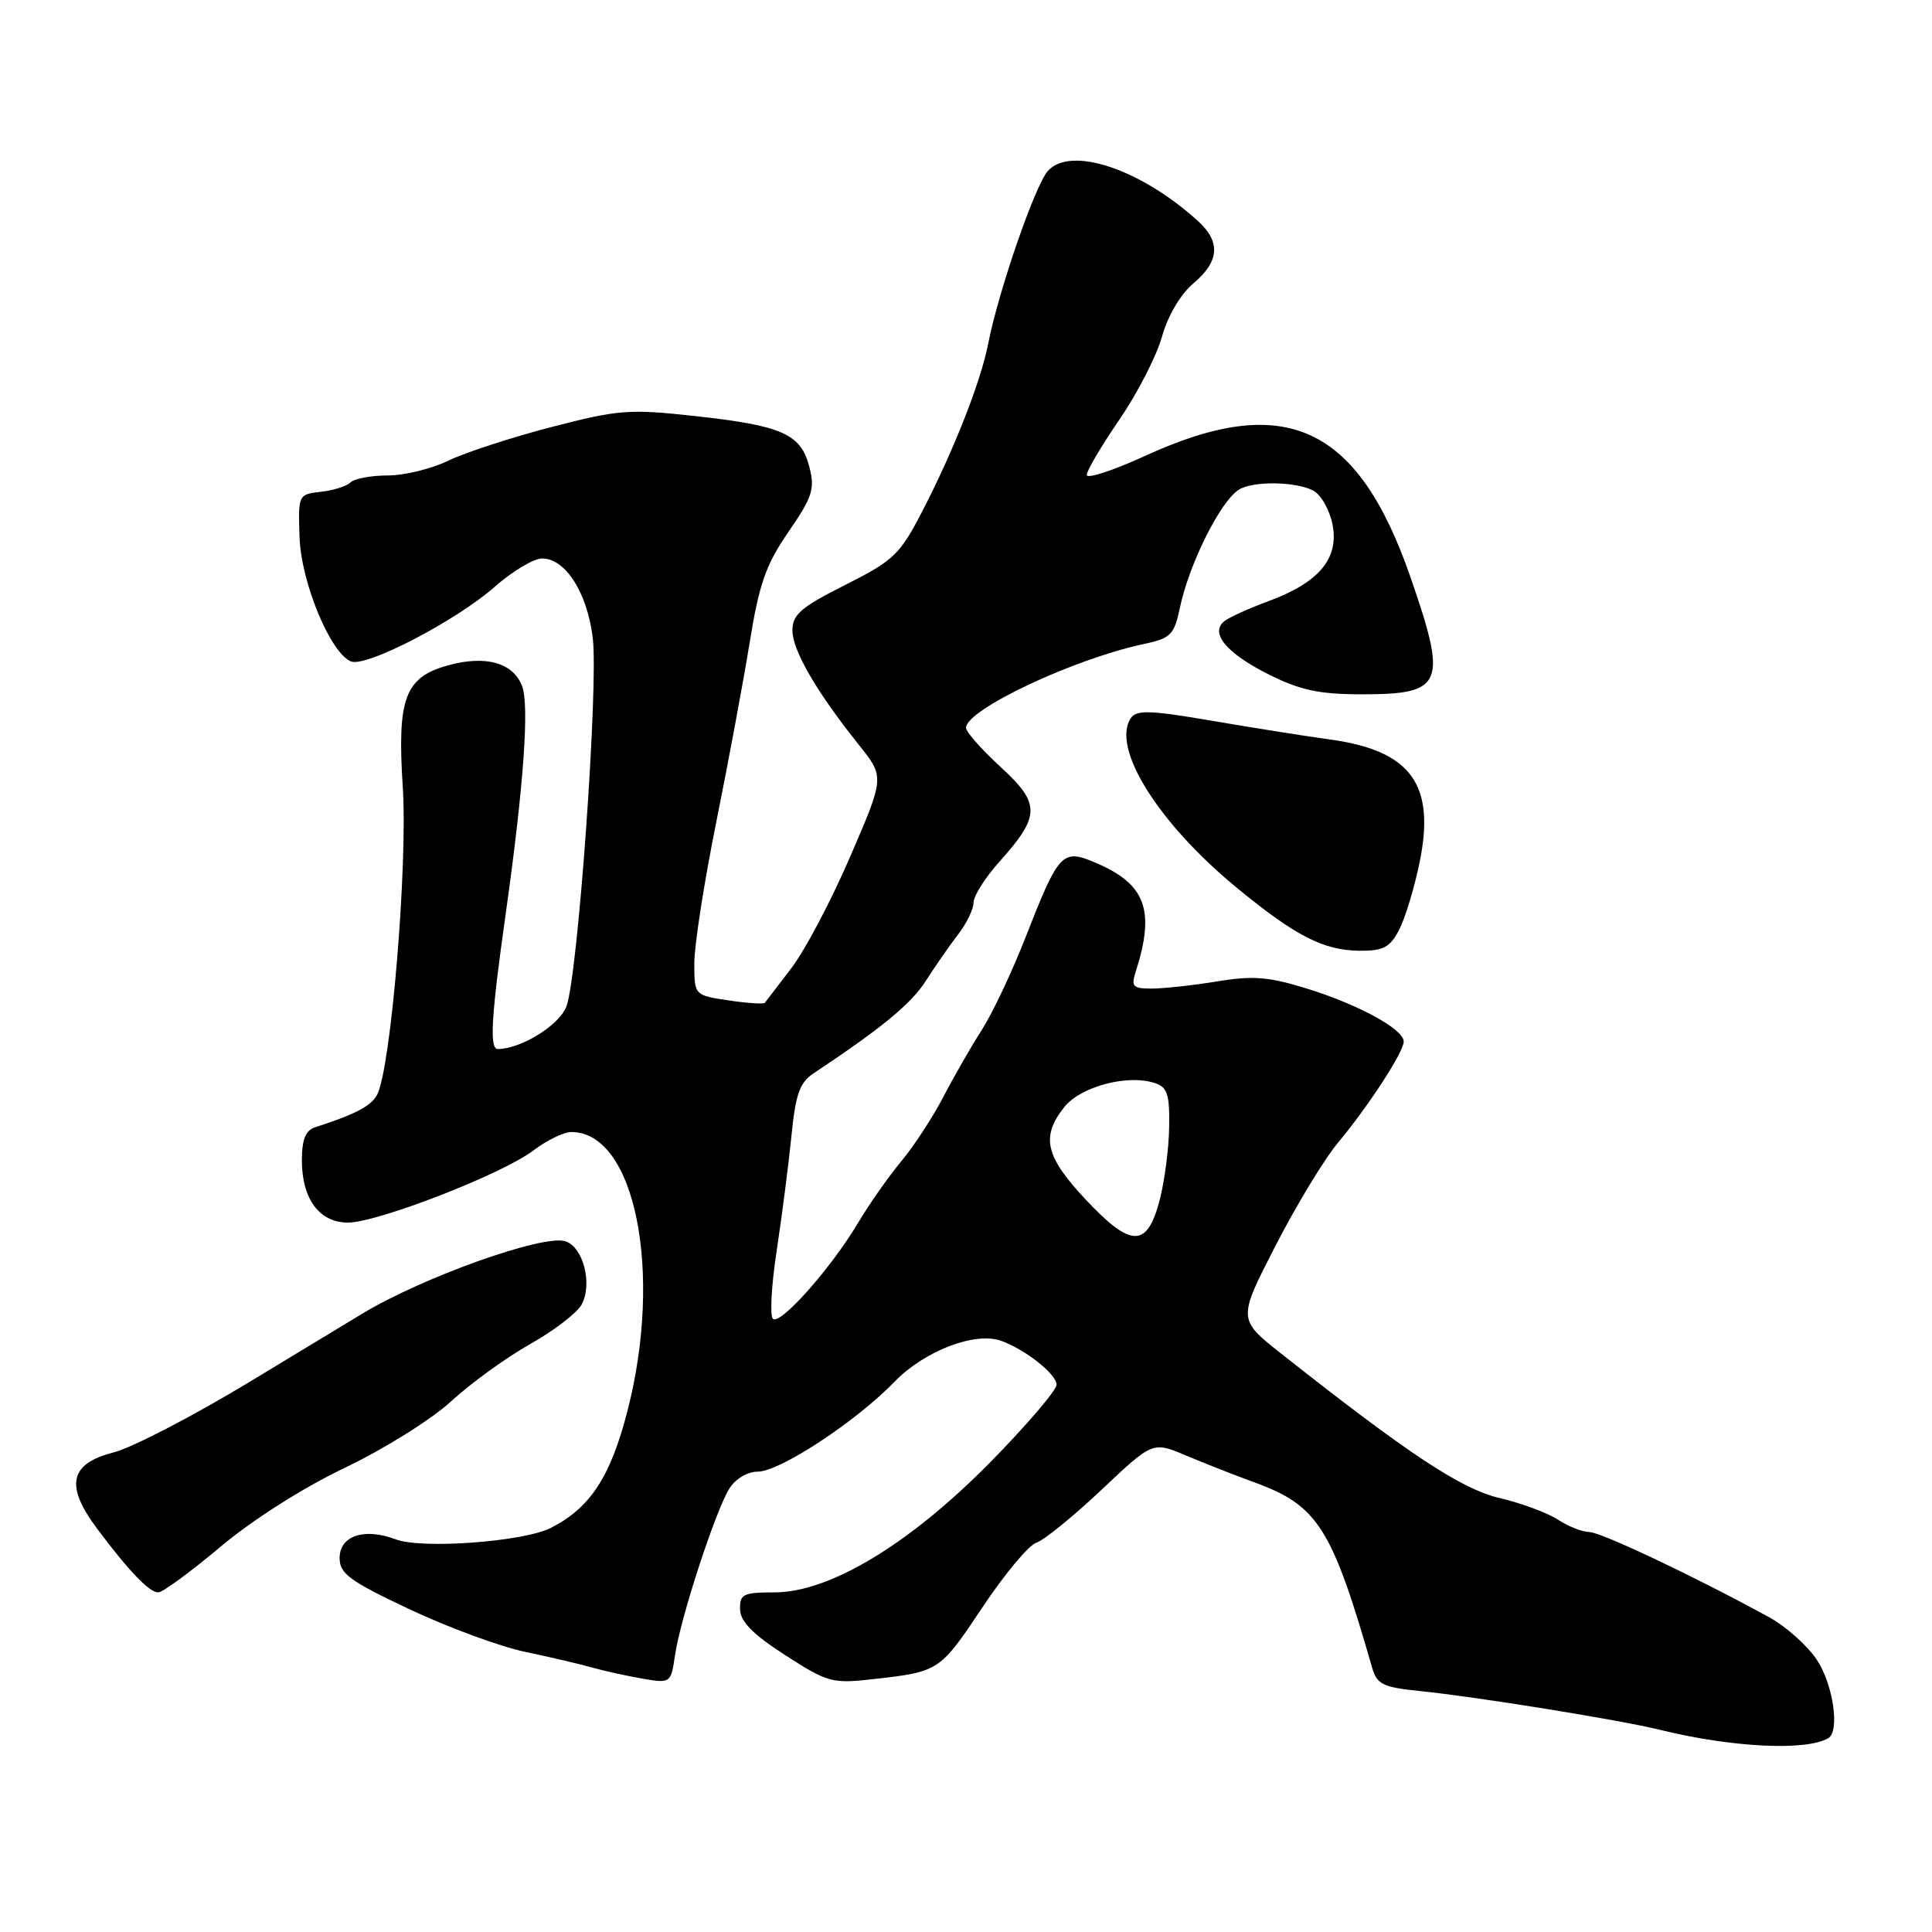 <?xml version="1.0" encoding="UTF-8" standalone="no"?>
<!DOCTYPE svg PUBLIC "-//W3C//DTD SVG 1.1//EN" "http://www.w3.org/Graphics/SVG/1.1/DTD/svg11.dtd" >
<svg xmlns="http://www.w3.org/2000/svg" xmlns:xlink="http://www.w3.org/1999/xlink" version="1.1" viewBox="0 0 256 256">
 <g >
 <path fill="currentColor"
d=" M 242.25 230.32 C 243.82 229.40 242.90 223.15 240.72 219.90 C 239.46 218.03 236.65 215.52 234.47 214.32 C 224.77 209.00 212.12 203.00 210.59 203.00 C 209.68 203.00 207.80 202.26 206.43 201.36 C 205.05 200.46 201.58 199.17 198.71 198.50 C 193.63 197.31 186.61 192.67 169.75 179.35 C 164.01 174.81 164.01 174.81 169.00 165.09 C 171.75 159.74 175.47 153.59 177.28 151.43 C 181.35 146.54 186.00 139.39 186.00 138.01 C 186.00 136.39 180.11 133.16 173.29 131.03 C 168.16 129.43 166.08 129.25 161.29 130.04 C 158.11 130.56 154.21 130.99 152.63 130.99 C 150.11 131.00 149.85 130.73 150.49 128.75 C 153.10 120.58 151.82 117.13 145.11 114.29 C 140.77 112.45 140.29 112.96 135.97 124.00 C 134.15 128.68 131.49 134.30 130.08 136.50 C 128.66 138.70 126.38 142.68 125.00 145.34 C 123.62 148.00 121.13 151.82 119.45 153.84 C 117.77 155.85 115.19 159.53 113.72 162.00 C 110.13 168.04 103.35 175.68 102.41 174.74 C 101.99 174.32 102.22 170.27 102.91 165.74 C 103.60 161.21 104.48 154.40 104.86 150.61 C 105.42 144.95 105.95 143.44 107.85 142.19 C 116.87 136.20 120.73 133.01 122.67 129.98 C 123.89 128.07 125.81 125.30 126.94 123.84 C 128.07 122.38 129.00 120.47 129.00 119.59 C 129.00 118.72 130.52 116.32 132.37 114.25 C 137.88 108.10 137.91 106.52 132.59 101.63 C 130.07 99.32 128.00 96.98 128.00 96.44 C 128.00 94.04 142.20 87.34 151.50 85.35 C 155.14 84.58 155.58 84.14 156.35 80.50 C 157.58 74.68 161.70 66.44 164.16 64.88 C 166.01 63.71 171.73 63.79 174.02 65.01 C 175.06 65.57 176.21 67.62 176.58 69.57 C 177.42 74.03 174.76 77.19 168.10 79.65 C 165.57 80.58 162.95 81.76 162.27 82.28 C 160.23 83.83 162.51 86.58 168.18 89.40 C 172.32 91.47 174.85 92.00 180.50 92.00 C 191.28 92.00 191.82 90.68 186.89 76.46 C 179.90 56.31 170.27 51.90 151.75 60.40 C 147.49 62.35 144.00 63.49 144.00 62.93 C 144.00 62.37 145.95 59.06 148.34 55.58 C 150.72 52.10 153.26 47.16 153.97 44.60 C 154.75 41.82 156.43 38.98 158.14 37.54 C 161.58 34.64 161.77 32.05 158.75 29.30 C 151.14 22.38 141.84 19.28 138.84 22.66 C 137.14 24.58 132.31 38.56 130.95 45.50 C 129.97 50.56 126.37 59.70 122.21 67.74 C 119.24 73.49 118.42 74.27 111.99 77.51 C 106.13 80.46 105.00 81.43 105.00 83.53 C 105.00 86.18 108.20 91.69 113.83 98.73 C 117.21 102.97 117.21 102.97 112.64 113.54 C 110.13 119.36 106.62 126.01 104.84 128.31 C 103.07 130.61 101.50 132.67 101.35 132.87 C 101.21 133.07 99.05 132.93 96.55 132.56 C 92.00 131.88 92.00 131.88 92.00 127.61 C 92.00 125.26 93.31 116.85 94.91 108.92 C 96.51 100.99 98.50 90.28 99.34 85.12 C 100.59 77.36 101.48 74.82 104.48 70.47 C 107.67 65.83 108.00 64.79 107.24 61.85 C 106.11 57.49 103.65 56.40 92.09 55.13 C 83.38 54.17 81.95 54.28 73.09 56.58 C 67.81 57.95 61.67 59.95 59.43 61.03 C 57.20 62.12 53.58 63.00 51.38 63.00 C 49.19 63.00 46.97 63.42 46.45 63.92 C 45.93 64.43 44.15 64.99 42.50 65.17 C 39.53 65.50 39.50 65.56 39.69 71.16 C 39.89 77.17 43.80 86.60 46.53 87.65 C 48.56 88.43 60.42 82.27 65.53 77.77 C 67.88 75.70 70.72 74.00 71.83 74.00 C 74.92 74.00 77.79 78.49 78.54 84.48 C 79.33 90.77 76.57 129.37 75.05 133.37 C 74.11 135.85 69.02 139.00 65.96 139.00 C 64.83 139.00 65.08 134.74 67.02 121.00 C 69.40 104.09 70.16 93.43 69.17 90.88 C 67.97 87.80 64.34 86.79 59.37 88.16 C 53.64 89.75 52.61 92.51 53.37 104.29 C 54.04 114.70 51.79 141.66 49.96 145.08 C 49.17 146.56 47.02 147.68 41.75 149.37 C 40.49 149.78 40.00 151.00 40.00 153.75 C 40.00 158.86 42.32 162.00 46.09 162.00 C 50.03 162.00 66.56 155.57 70.65 152.46 C 72.42 151.11 74.70 150.00 75.71 150.00 C 84.15 150.00 87.88 168.54 83.14 186.97 C 80.89 195.69 78.21 199.80 73.00 202.45 C 69.40 204.29 55.89 205.29 52.43 203.97 C 48.28 202.40 45.00 203.49 45.00 206.46 C 45.00 208.52 46.34 209.50 54.25 213.23 C 59.34 215.63 66.20 218.16 69.50 218.86 C 72.80 219.55 76.85 220.50 78.50 220.97 C 80.15 221.43 83.16 222.09 85.20 222.44 C 88.86 223.06 88.90 223.03 89.45 219.29 C 90.16 214.41 94.81 200.17 96.64 197.25 C 97.45 195.95 99.04 195.00 100.41 195.00 C 103.33 195.00 113.40 188.38 118.54 183.08 C 122.52 178.98 129.22 176.42 132.68 177.67 C 135.88 178.83 140.00 182.09 140.00 183.48 C 140.00 184.21 136.06 188.82 131.25 193.72 C 120.56 204.59 109.94 211.00 102.63 211.00 C 98.48 211.00 98.01 211.23 98.06 213.25 C 98.10 214.87 99.76 216.56 104.05 219.32 C 109.70 222.96 110.28 223.11 115.75 222.49 C 124.46 221.50 124.52 221.46 130.20 212.95 C 133.11 208.58 136.32 204.73 137.33 204.41 C 138.34 204.08 142.22 200.93 145.95 197.41 C 152.74 191.00 152.74 191.00 157.12 192.85 C 159.53 193.87 163.61 195.47 166.19 196.41 C 174.62 199.48 176.48 202.40 181.82 221.00 C 182.45 223.17 183.25 223.57 188.02 224.06 C 195.65 224.83 214.59 227.89 220.00 229.22 C 229.45 231.55 239.34 232.04 242.25 230.32 Z  M 29.22 204.95 C 33.50 201.36 40.21 197.10 45.75 194.46 C 50.91 192.00 57.18 188.07 59.79 185.67 C 62.38 183.29 67.09 179.87 70.26 178.09 C 73.42 176.31 76.49 173.95 77.07 172.86 C 78.54 170.12 77.28 165.22 74.91 164.47 C 71.96 163.54 56.04 169.22 48.00 174.07 C 47.17 174.57 40.42 178.65 33.00 183.15 C 25.57 187.64 17.48 191.84 15.00 192.47 C 9.21 193.95 8.60 196.86 12.86 202.55 C 17.11 208.22 19.78 211.00 20.97 211.00 C 21.55 211.00 25.26 208.28 29.22 204.95 Z  M 185.39 123.21 C 186.19 121.67 187.40 117.68 188.09 114.34 C 190.24 103.96 186.99 99.47 176.26 97.99 C 173.09 97.56 166.05 96.44 160.62 95.51 C 152.40 94.10 150.58 94.04 149.84 95.16 C 147.23 99.07 153.41 108.99 163.78 117.55 C 171.64 124.03 175.38 125.95 180.22 125.98 C 183.30 126.00 184.20 125.51 185.39 123.21 Z  M 143.89 158.98 C 138.51 153.25 137.90 150.66 141.00 146.72 C 143.14 144.00 149.32 142.33 152.96 143.49 C 154.68 144.03 154.99 144.94 154.92 149.32 C 154.88 152.17 154.31 156.52 153.67 158.99 C 152.01 165.37 149.89 165.37 143.89 158.98 Z "/>
</g>
</svg>